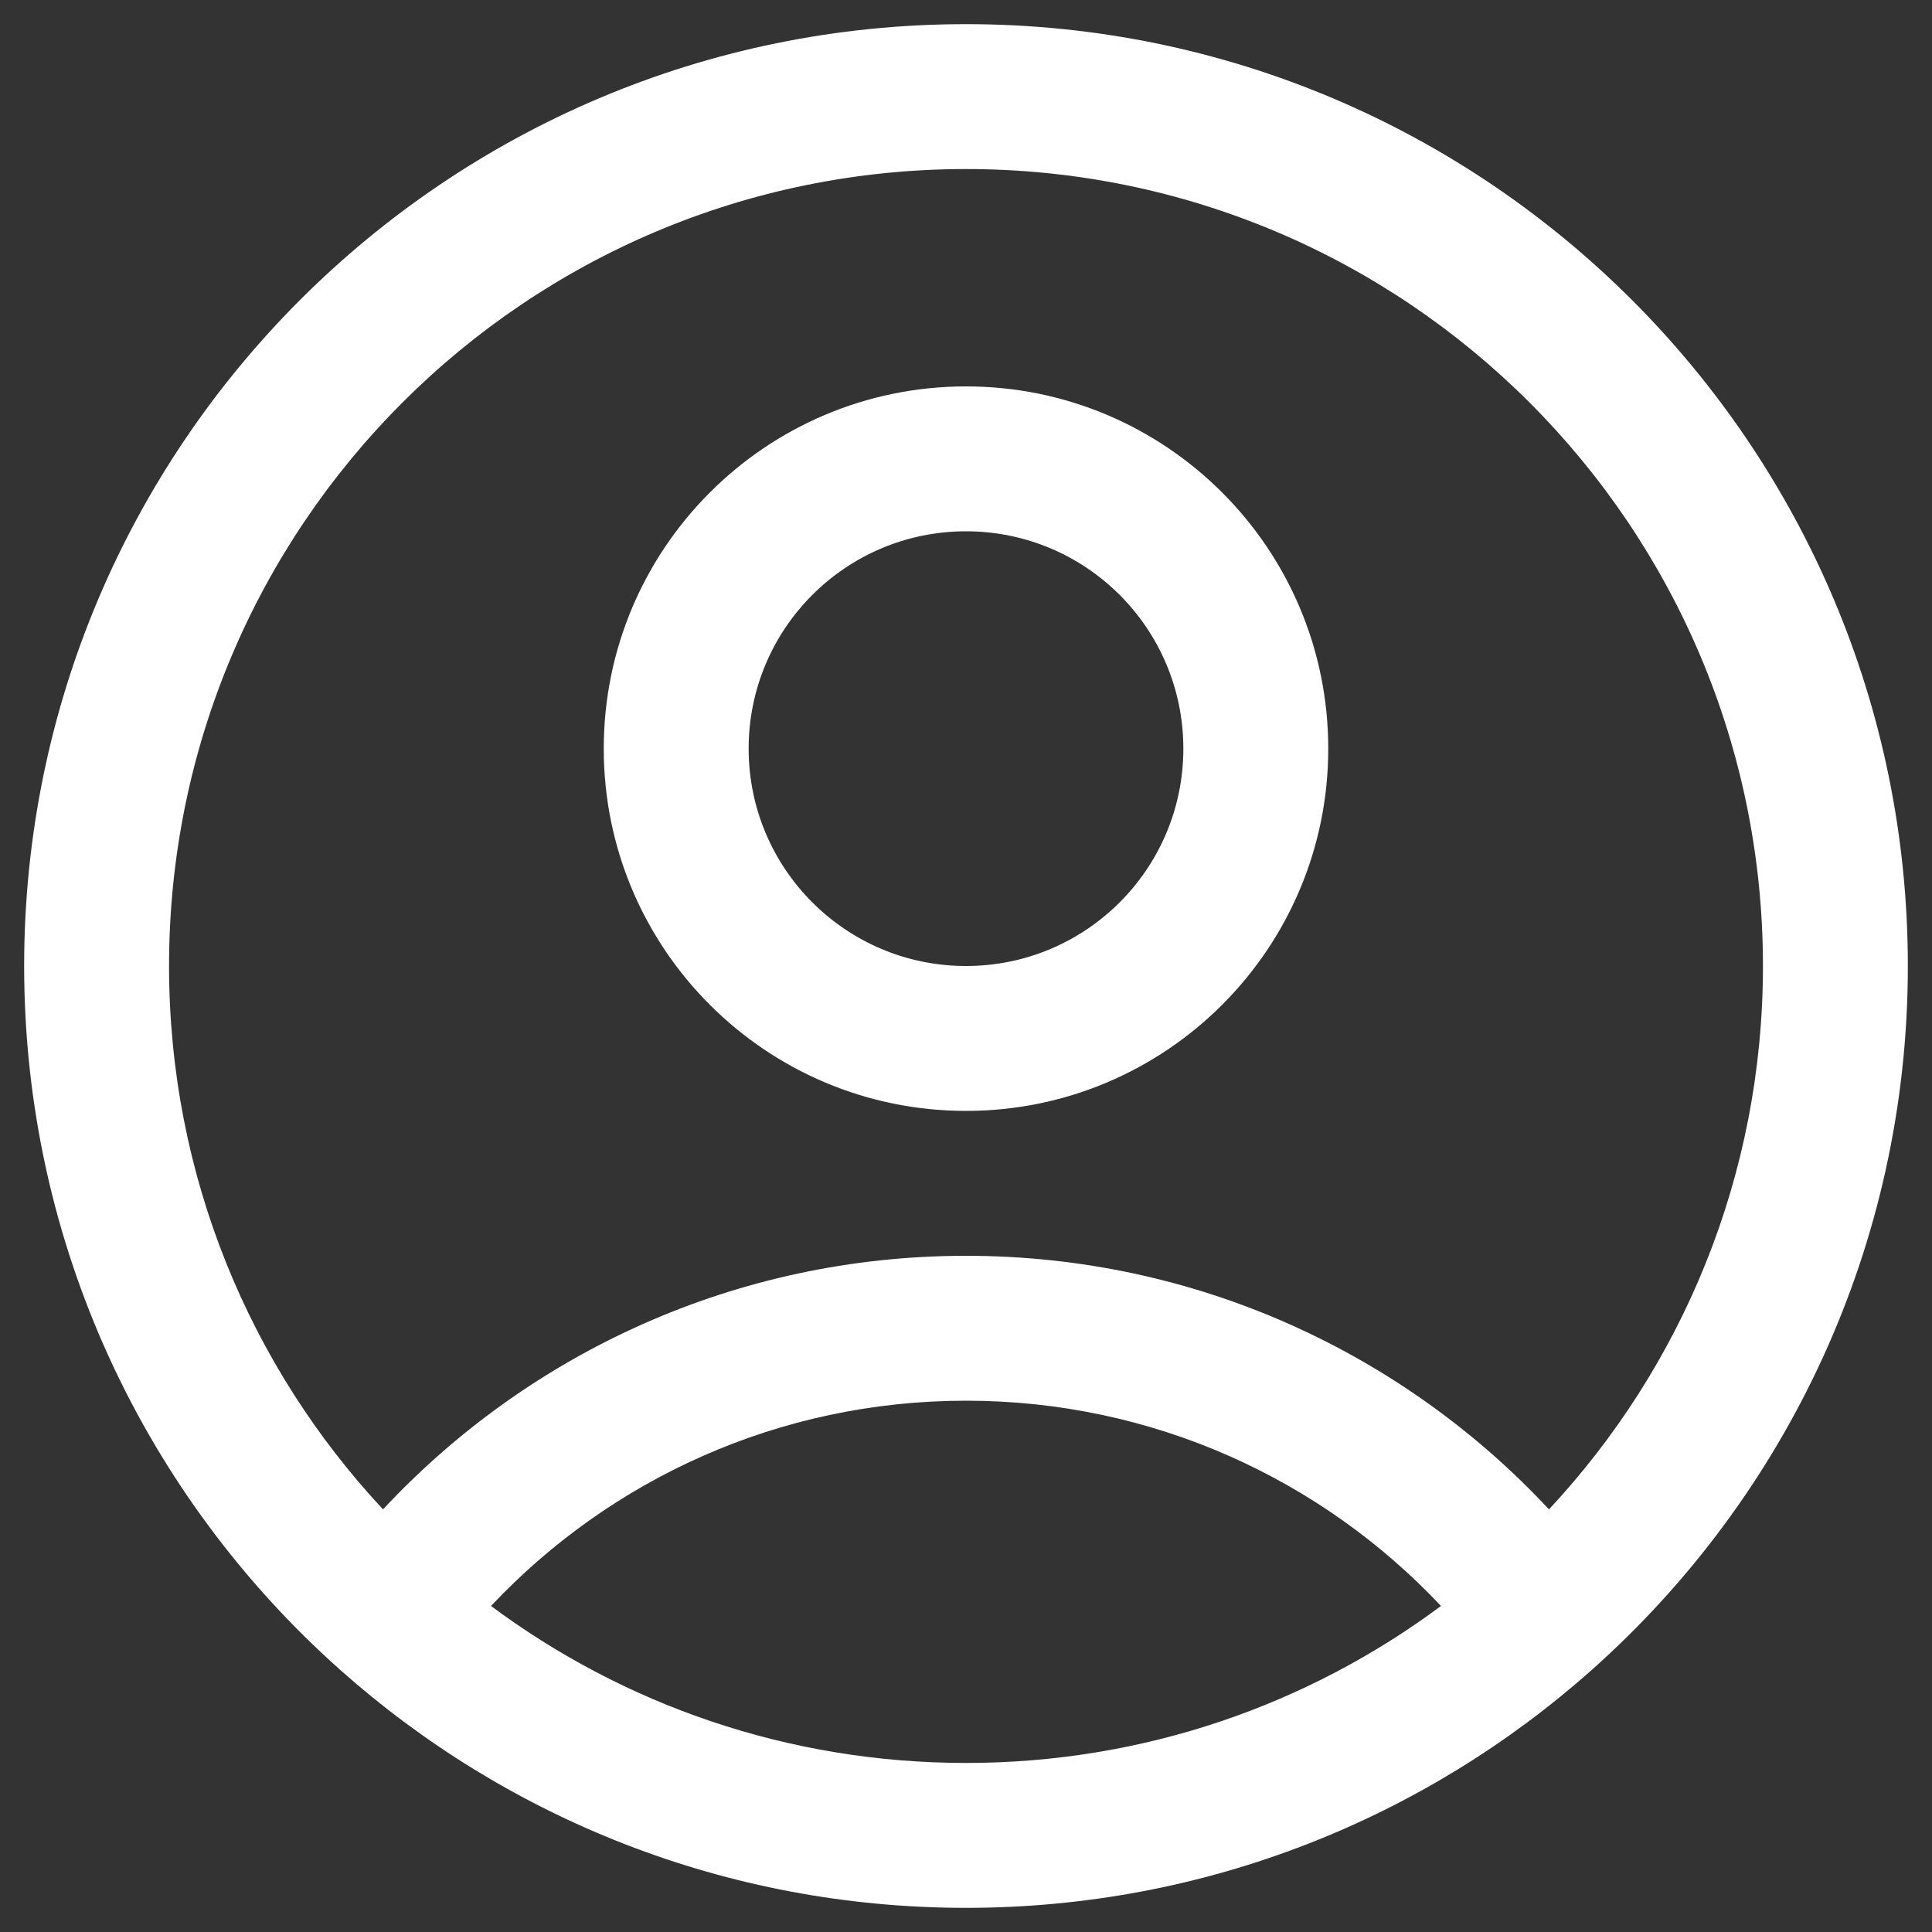 <svg width="20" height="20" viewBox="0 0 20 20" fill="none" xmlns="http://www.w3.org/2000/svg">
<rect x="0" y="0" width="20" height="20" fill="#333333" stroke="none"/>
<path fill-rule="evenodd" clip-rule="evenodd" d="M10 1.75C5.444 1.75 1.75 5.444 1.75 10C1.75 12.174 2.59 14.151 3.965 15.625C5.47 14.011 7.617 13 10 13C12.383 13 14.53 14.011 16.035 15.625C17.41 14.151 18.25 12.174 18.25 10C18.25 5.444 14.556 1.75 10 1.75ZM14.917 16.625C13.685 15.316 11.938 14.5 10 14.5C8.062 14.5 6.315 15.316 5.083 16.625C6.456 17.646 8.157 18.25 10 18.25C11.843 18.25 13.544 17.646 14.917 16.625ZM0.25 10C0.25 4.615 4.615 0.25 10 0.25C15.385 0.25 19.75 4.615 19.75 10C19.75 12.897 18.485 15.5 16.48 17.285C14.758 18.818 12.487 19.75 10 19.75C7.513 19.75 5.242 18.818 3.52 17.285C1.515 15.5 0.25 12.897 0.25 10ZM10 5.5C8.757 5.5 7.75 6.507 7.75 7.75C7.75 8.993 8.757 10 10 10C11.243 10 12.25 8.993 12.25 7.75C12.25 6.507 11.243 5.5 10 5.5ZM6.25 7.75C6.25 5.679 7.929 4 10 4C12.071 4 13.75 5.679 13.75 7.75C13.75 9.821 12.071 11.5 10 11.5C7.929 11.5 6.25 9.821 6.25 7.75Z" fill="white"/>
</svg>
